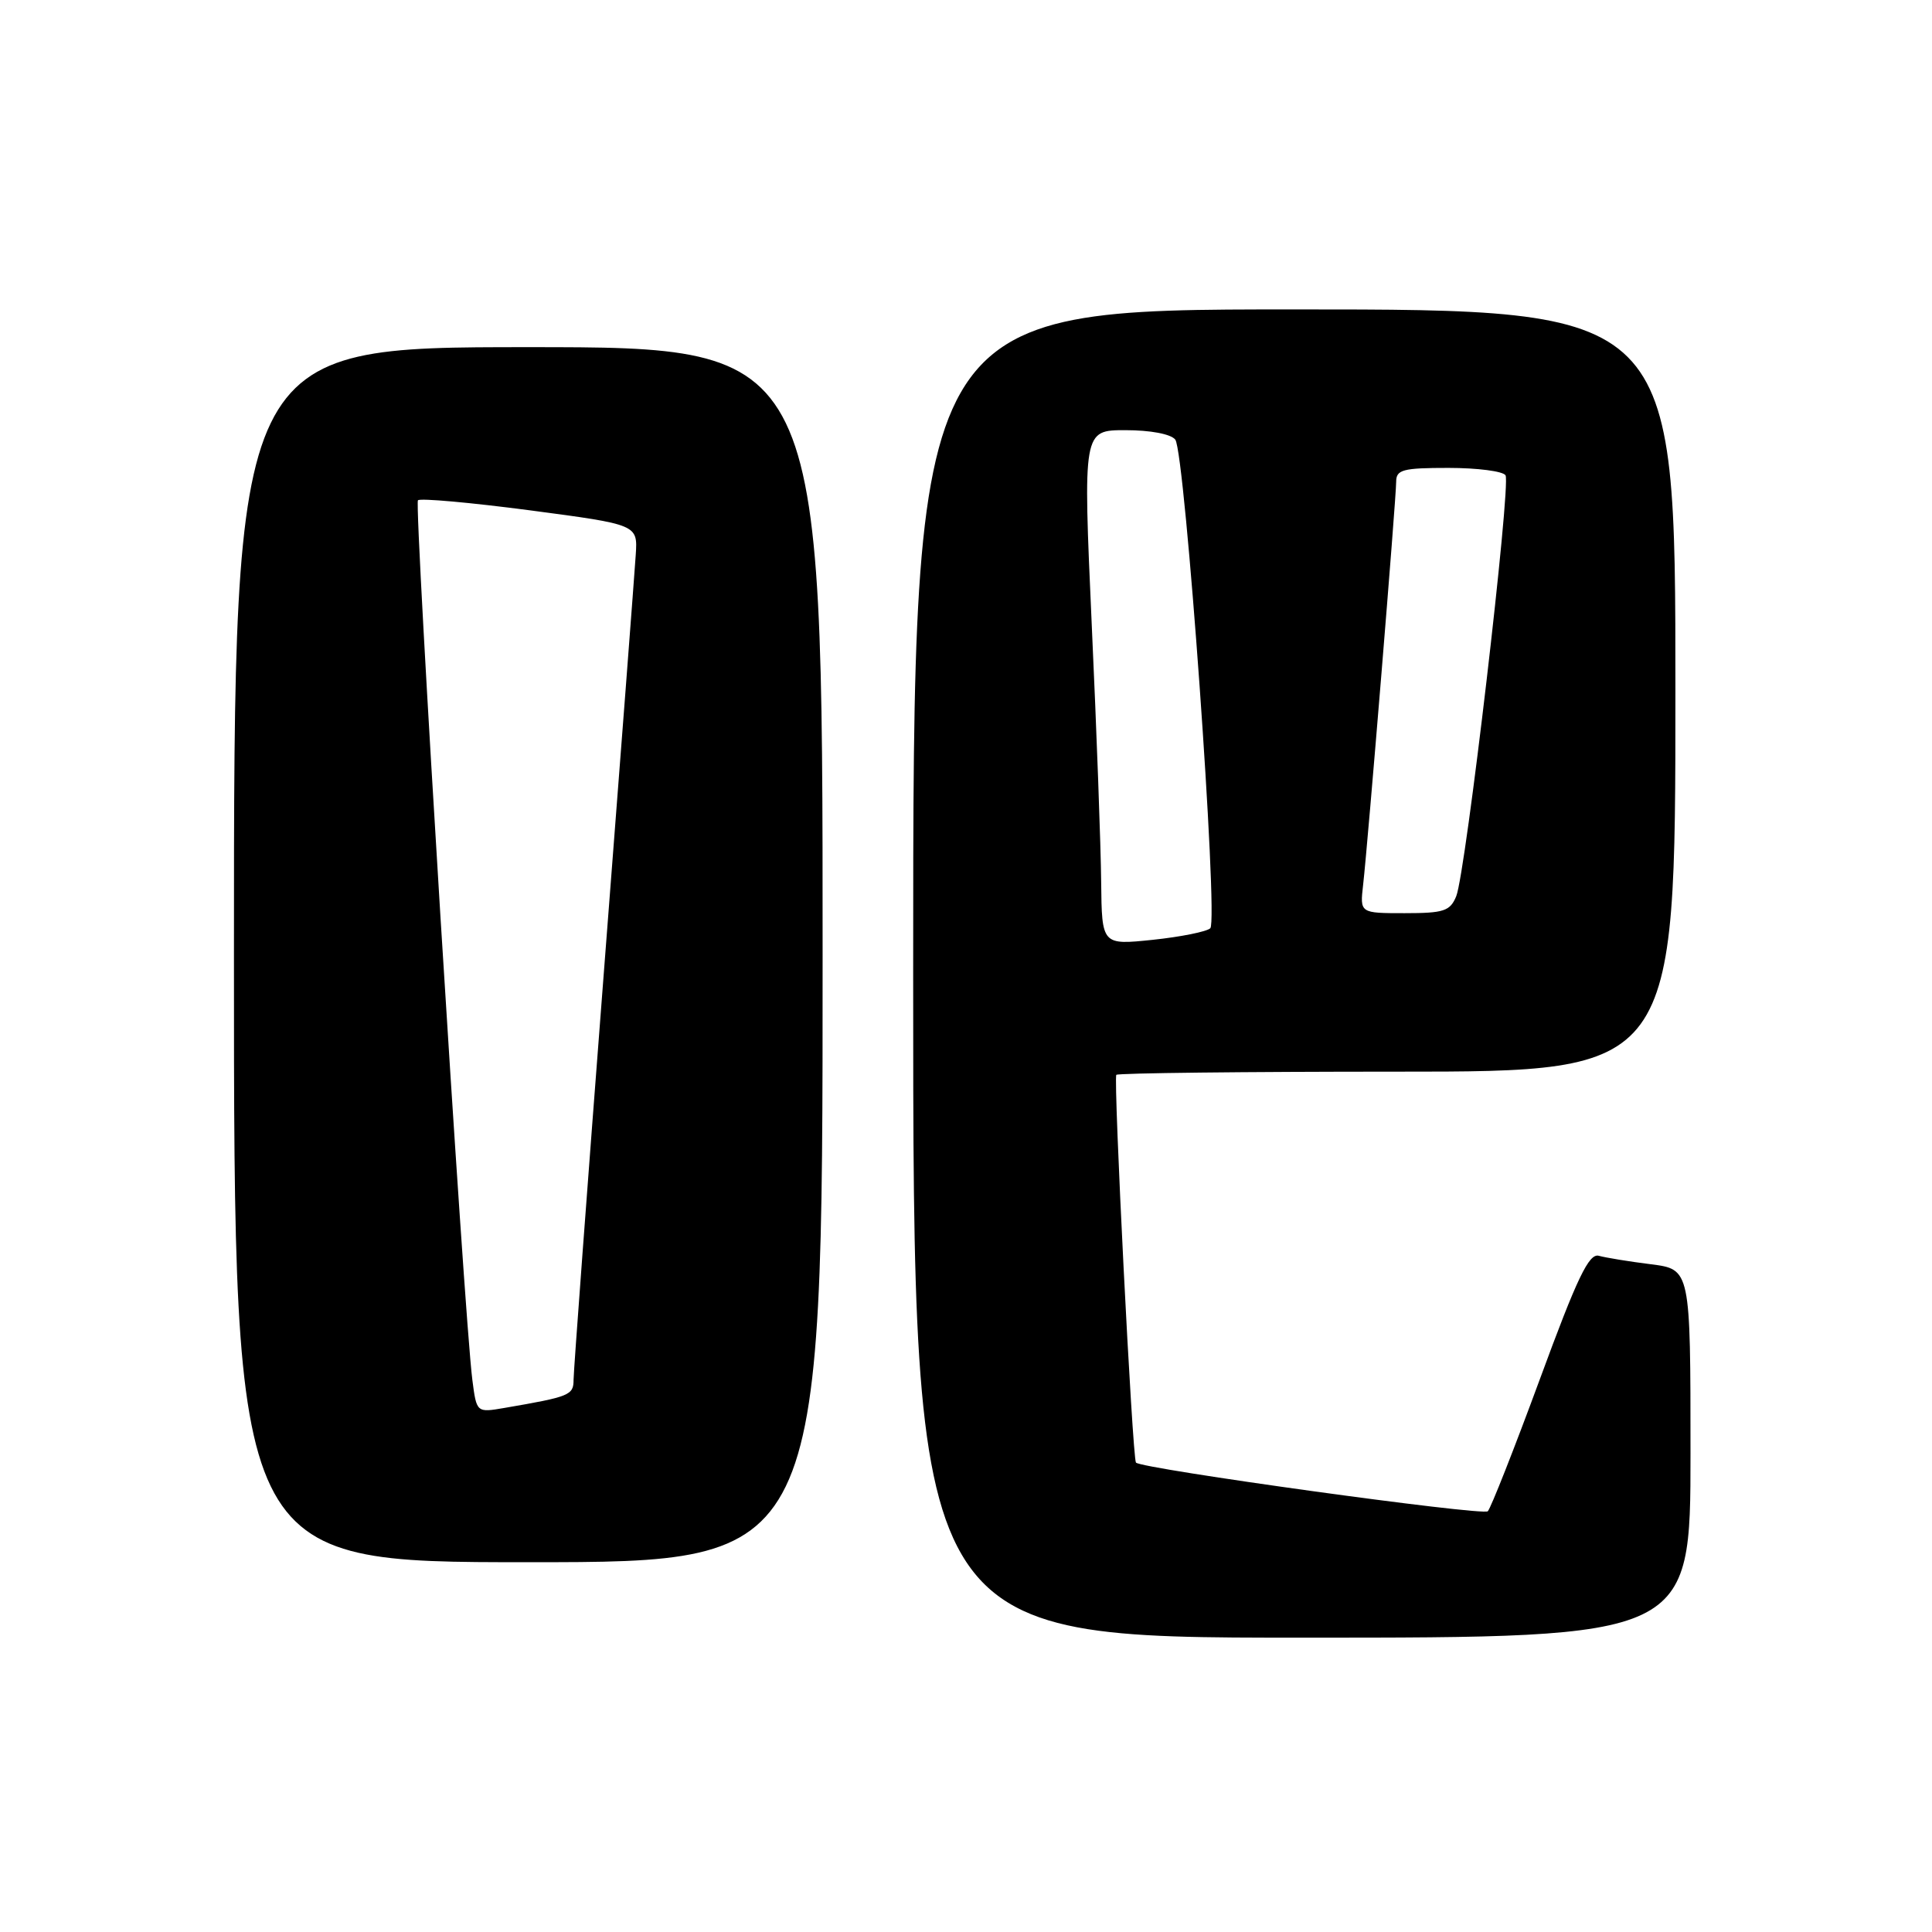 <?xml version="1.0" encoding="UTF-8" standalone="no"?>
<!DOCTYPE svg PUBLIC "-//W3C//DTD SVG 1.1//EN" "http://www.w3.org/Graphics/SVG/1.1/DTD/svg11.dtd" >
<svg xmlns="http://www.w3.org/2000/svg" xmlns:xlink="http://www.w3.org/1999/xlink" version="1.1" viewBox="0 0 256 256">
 <g >
 <path fill="currentColor"
d=" M 224.00 192.59 C 224.00 168.19 224.00 168.19 218.75 167.52 C 215.86 167.16 212.76 166.65 211.86 166.40 C 210.55 166.03 209.00 169.25 204.05 182.72 C 200.65 191.95 197.54 199.84 197.14 200.25 C 196.51 200.89 151.19 194.62 150.52 193.80 C 150.05 193.23 147.50 142.83 147.92 142.42 C 148.15 142.19 164.91 142.00 185.17 142.00 C 222.00 142.00 222.00 142.00 222.00 91.50 C 222.00 41.00 222.00 41.00 171.50 41.00 C 121.00 41.00 121.00 41.00 121.00 129.00 C 121.00 217.00 121.00 217.00 172.50 217.00 C 224.00 217.00 224.00 217.00 224.00 192.59 Z  M 109.00 126.50 C 109.00 46.00 109.00 46.00 70.00 46.00 C 31.00 46.00 31.00 46.00 31.00 126.50 C 31.00 207.00 31.00 207.00 70.00 207.00 C 109.00 207.00 109.00 207.00 109.00 126.50 Z  M 145.91 116.87 C 145.87 112.26 145.31 96.91 144.66 82.75 C 143.50 57.00 143.50 57.00 149.13 57.00 C 152.44 57.00 155.15 57.51 155.73 58.25 C 157.03 59.93 161.47 121.94 160.37 123.00 C 159.89 123.45 156.46 124.14 152.75 124.53 C 146.00 125.23 146.00 125.23 145.91 116.87 Z  M 180.62 117.25 C 181.25 111.76 185.00 66.00 185.00 63.84 C 185.00 62.23 185.87 62.00 191.94 62.00 C 195.76 62.00 199.16 62.44 199.49 62.98 C 200.24 64.21 194.22 115.66 192.96 118.75 C 192.15 120.73 191.32 121.00 186.12 121.00 C 180.19 121.00 180.19 121.00 180.62 117.25 Z  M 62.59 182.85 C 61.49 174.35 54.84 66.83 55.38 66.29 C 55.68 65.99 62.36 66.59 70.21 67.62 C 84.50 69.51 84.50 69.51 84.24 73.50 C 84.10 75.70 82.19 100.75 79.99 129.16 C 77.80 157.58 76.00 181.73 76.00 182.83 C 76.00 184.87 75.50 185.07 66.83 186.56 C 63.15 187.19 63.15 187.19 62.59 182.85 Z "/>
</g>
</svg>